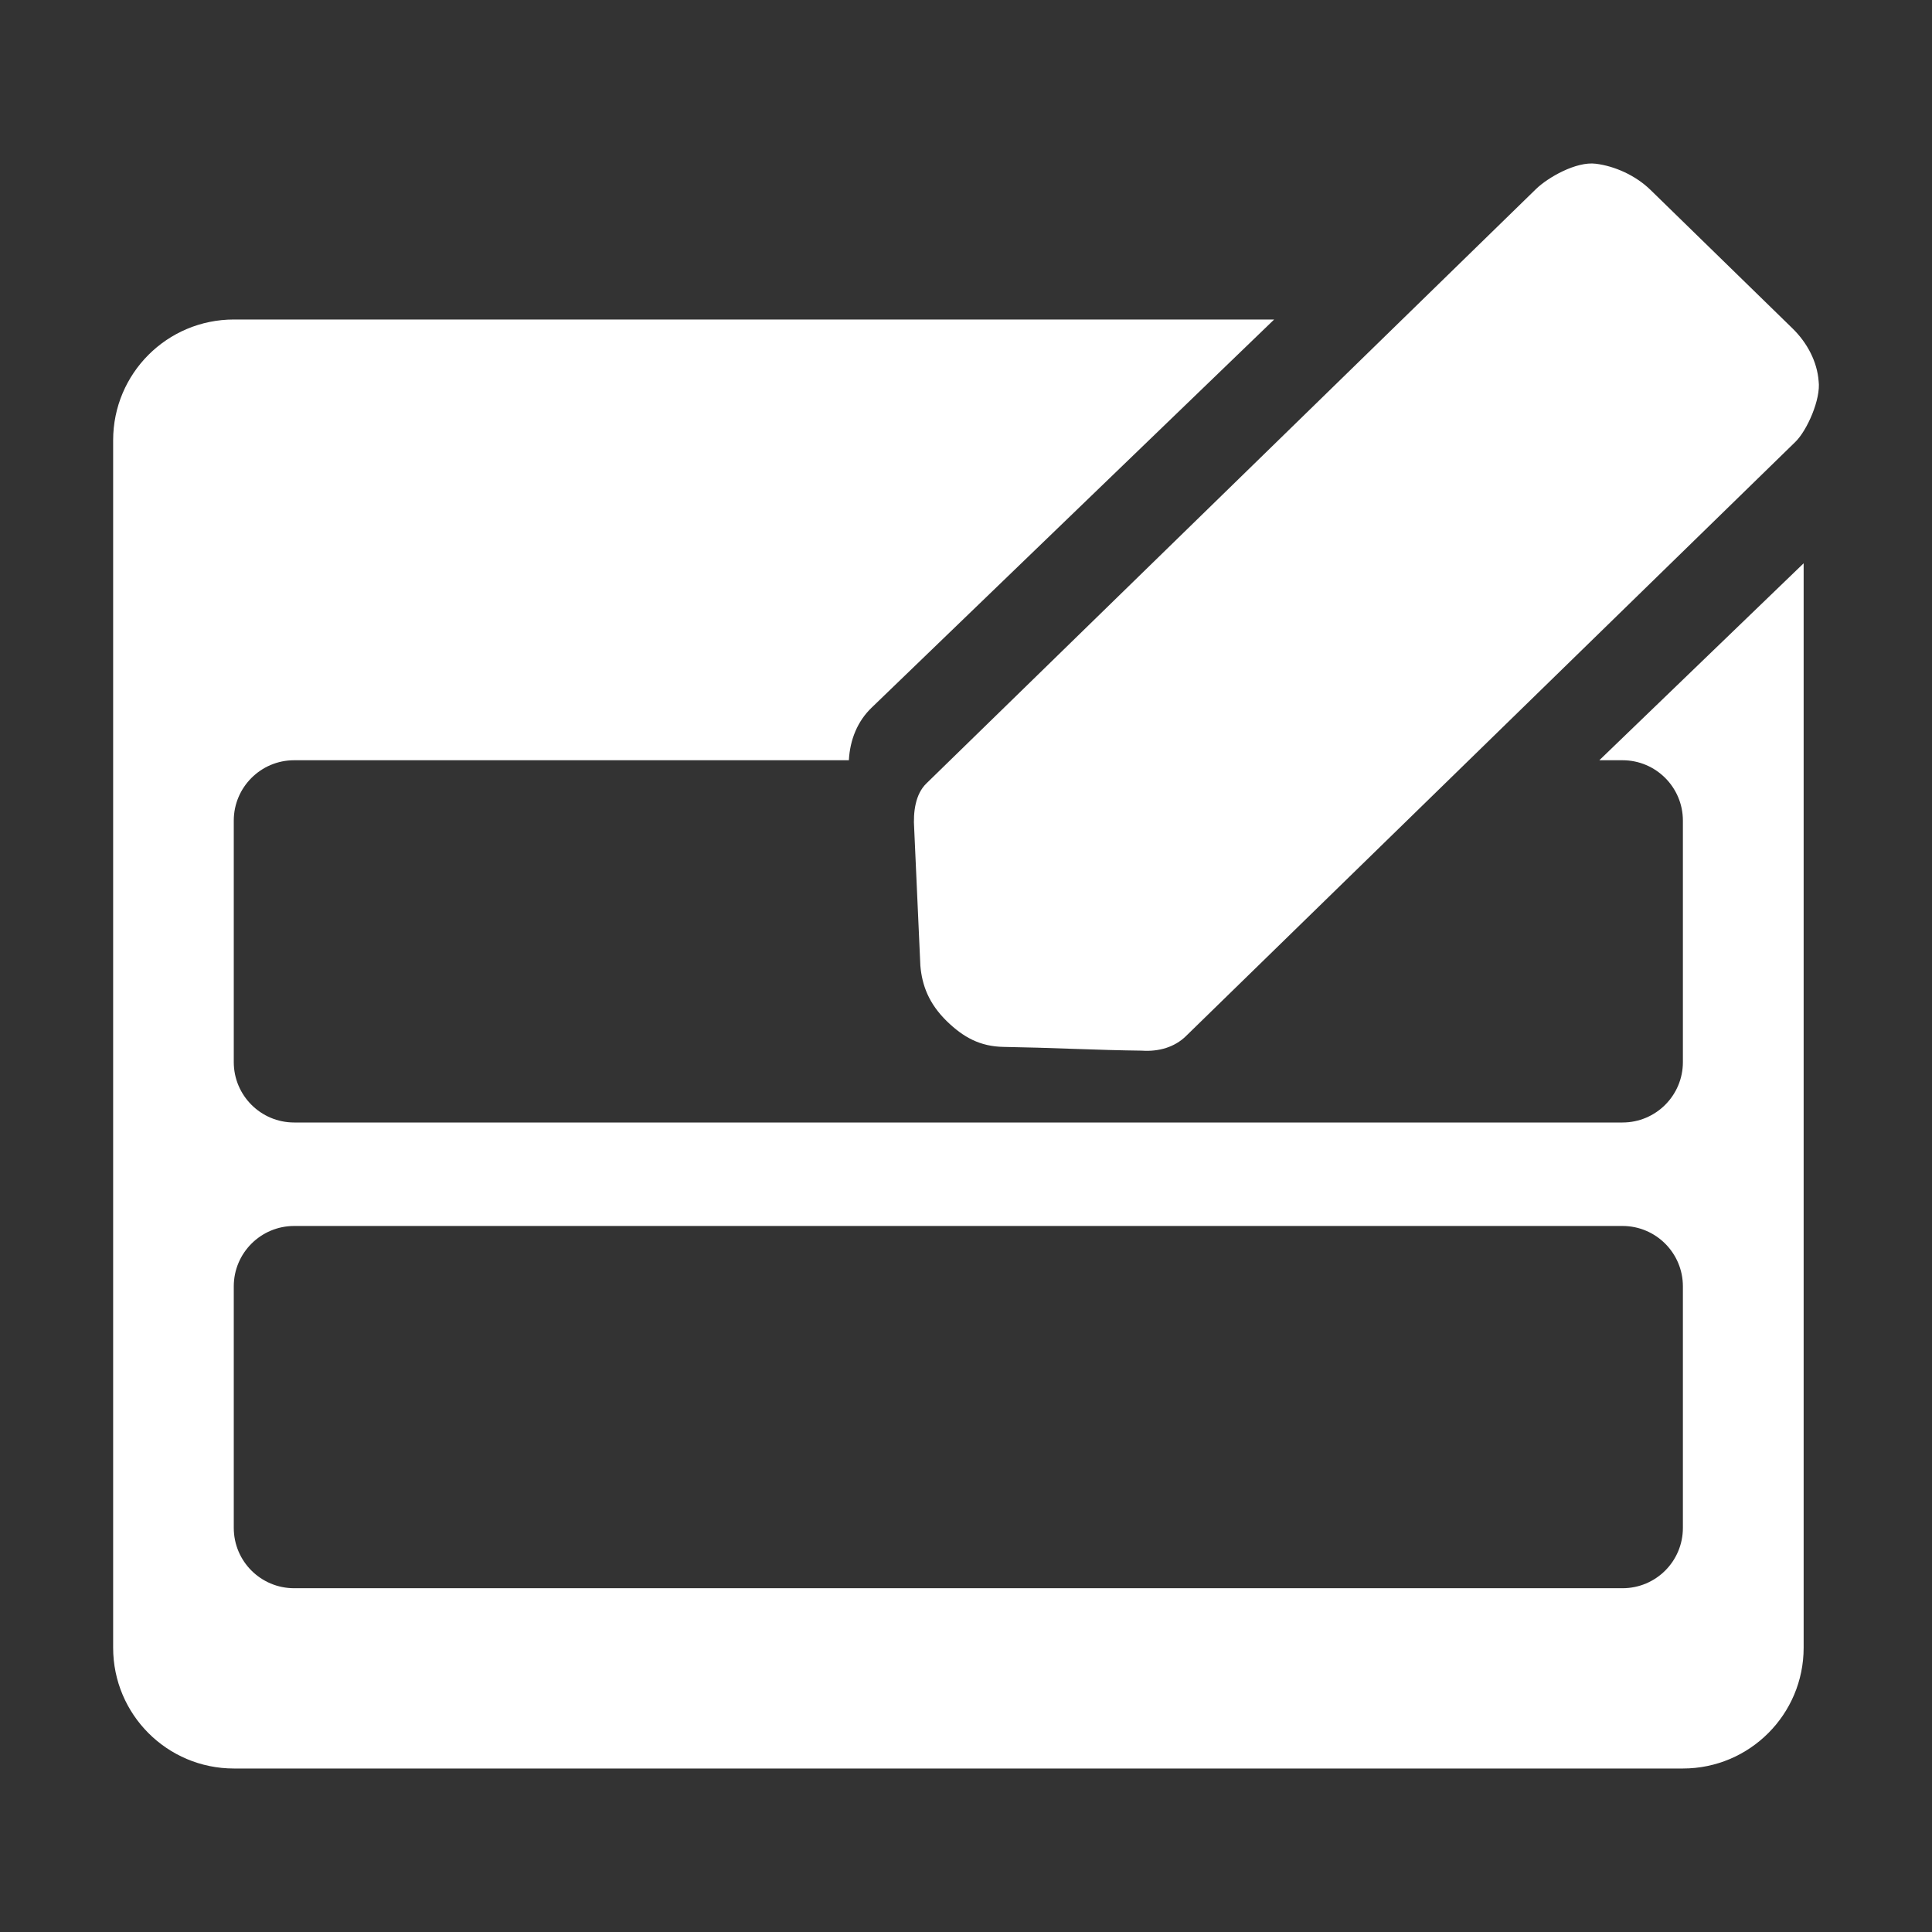 <svg width="16" height="16" viewBox="0 0 16 16" fill="none" xmlns="http://www.w3.org/2000/svg">
<rect x="0" y="0" width="16" height="16" fill="#333333" stroke="none"/>
<path fill-rule="evenodd" clip-rule="evenodd" d="M13.669 1.573L14.843 2.718C14.969 2.84 15.049 2.998 15.061 3.155C15.081 3.305 14.965 3.566 14.868 3.66L9.819 8.583C9.729 8.67 9.6 8.711 9.456 8.701C9.281 8.699 9.085 8.693 8.885 8.686C8.692 8.679 8.496 8.673 8.313 8.67C8.116 8.667 7.978 8.59 7.841 8.457C7.693 8.312 7.636 8.162 7.622 7.997L7.571 6.863C7.561 6.722 7.582 6.576 7.671 6.489L12.72 1.566C12.817 1.471 13.053 1.335 13.216 1.356C13.37 1.375 13.544 1.451 13.669 1.573ZM1.937 2.646H10.552L7.219 5.86C7.103 5.971 7.039 6.124 7.03 6.296H2.436C2.16 6.296 1.936 6.52 1.936 6.796V8.796C1.936 9.072 2.16 9.296 2.436 9.296H13.437C13.713 9.296 13.937 9.072 13.937 8.796V6.796C13.937 6.52 13.713 6.296 13.437 6.296H13.245L14.937 4.665V13.646C14.937 14.198 14.489 14.646 13.937 14.646L1.937 14.646C1.384 14.646 0.937 14.198 0.937 13.646V3.646C0.937 3.093 1.384 2.646 1.937 2.646ZM1.936 10.653C1.936 10.377 2.16 10.153 2.436 10.153H13.437C13.713 10.153 13.937 10.377 13.937 10.653V12.653C13.937 12.93 13.713 13.153 13.437 13.153H2.436C2.16 13.153 1.936 12.93 1.936 12.653V10.653Z" fill="white"/>
</svg>
